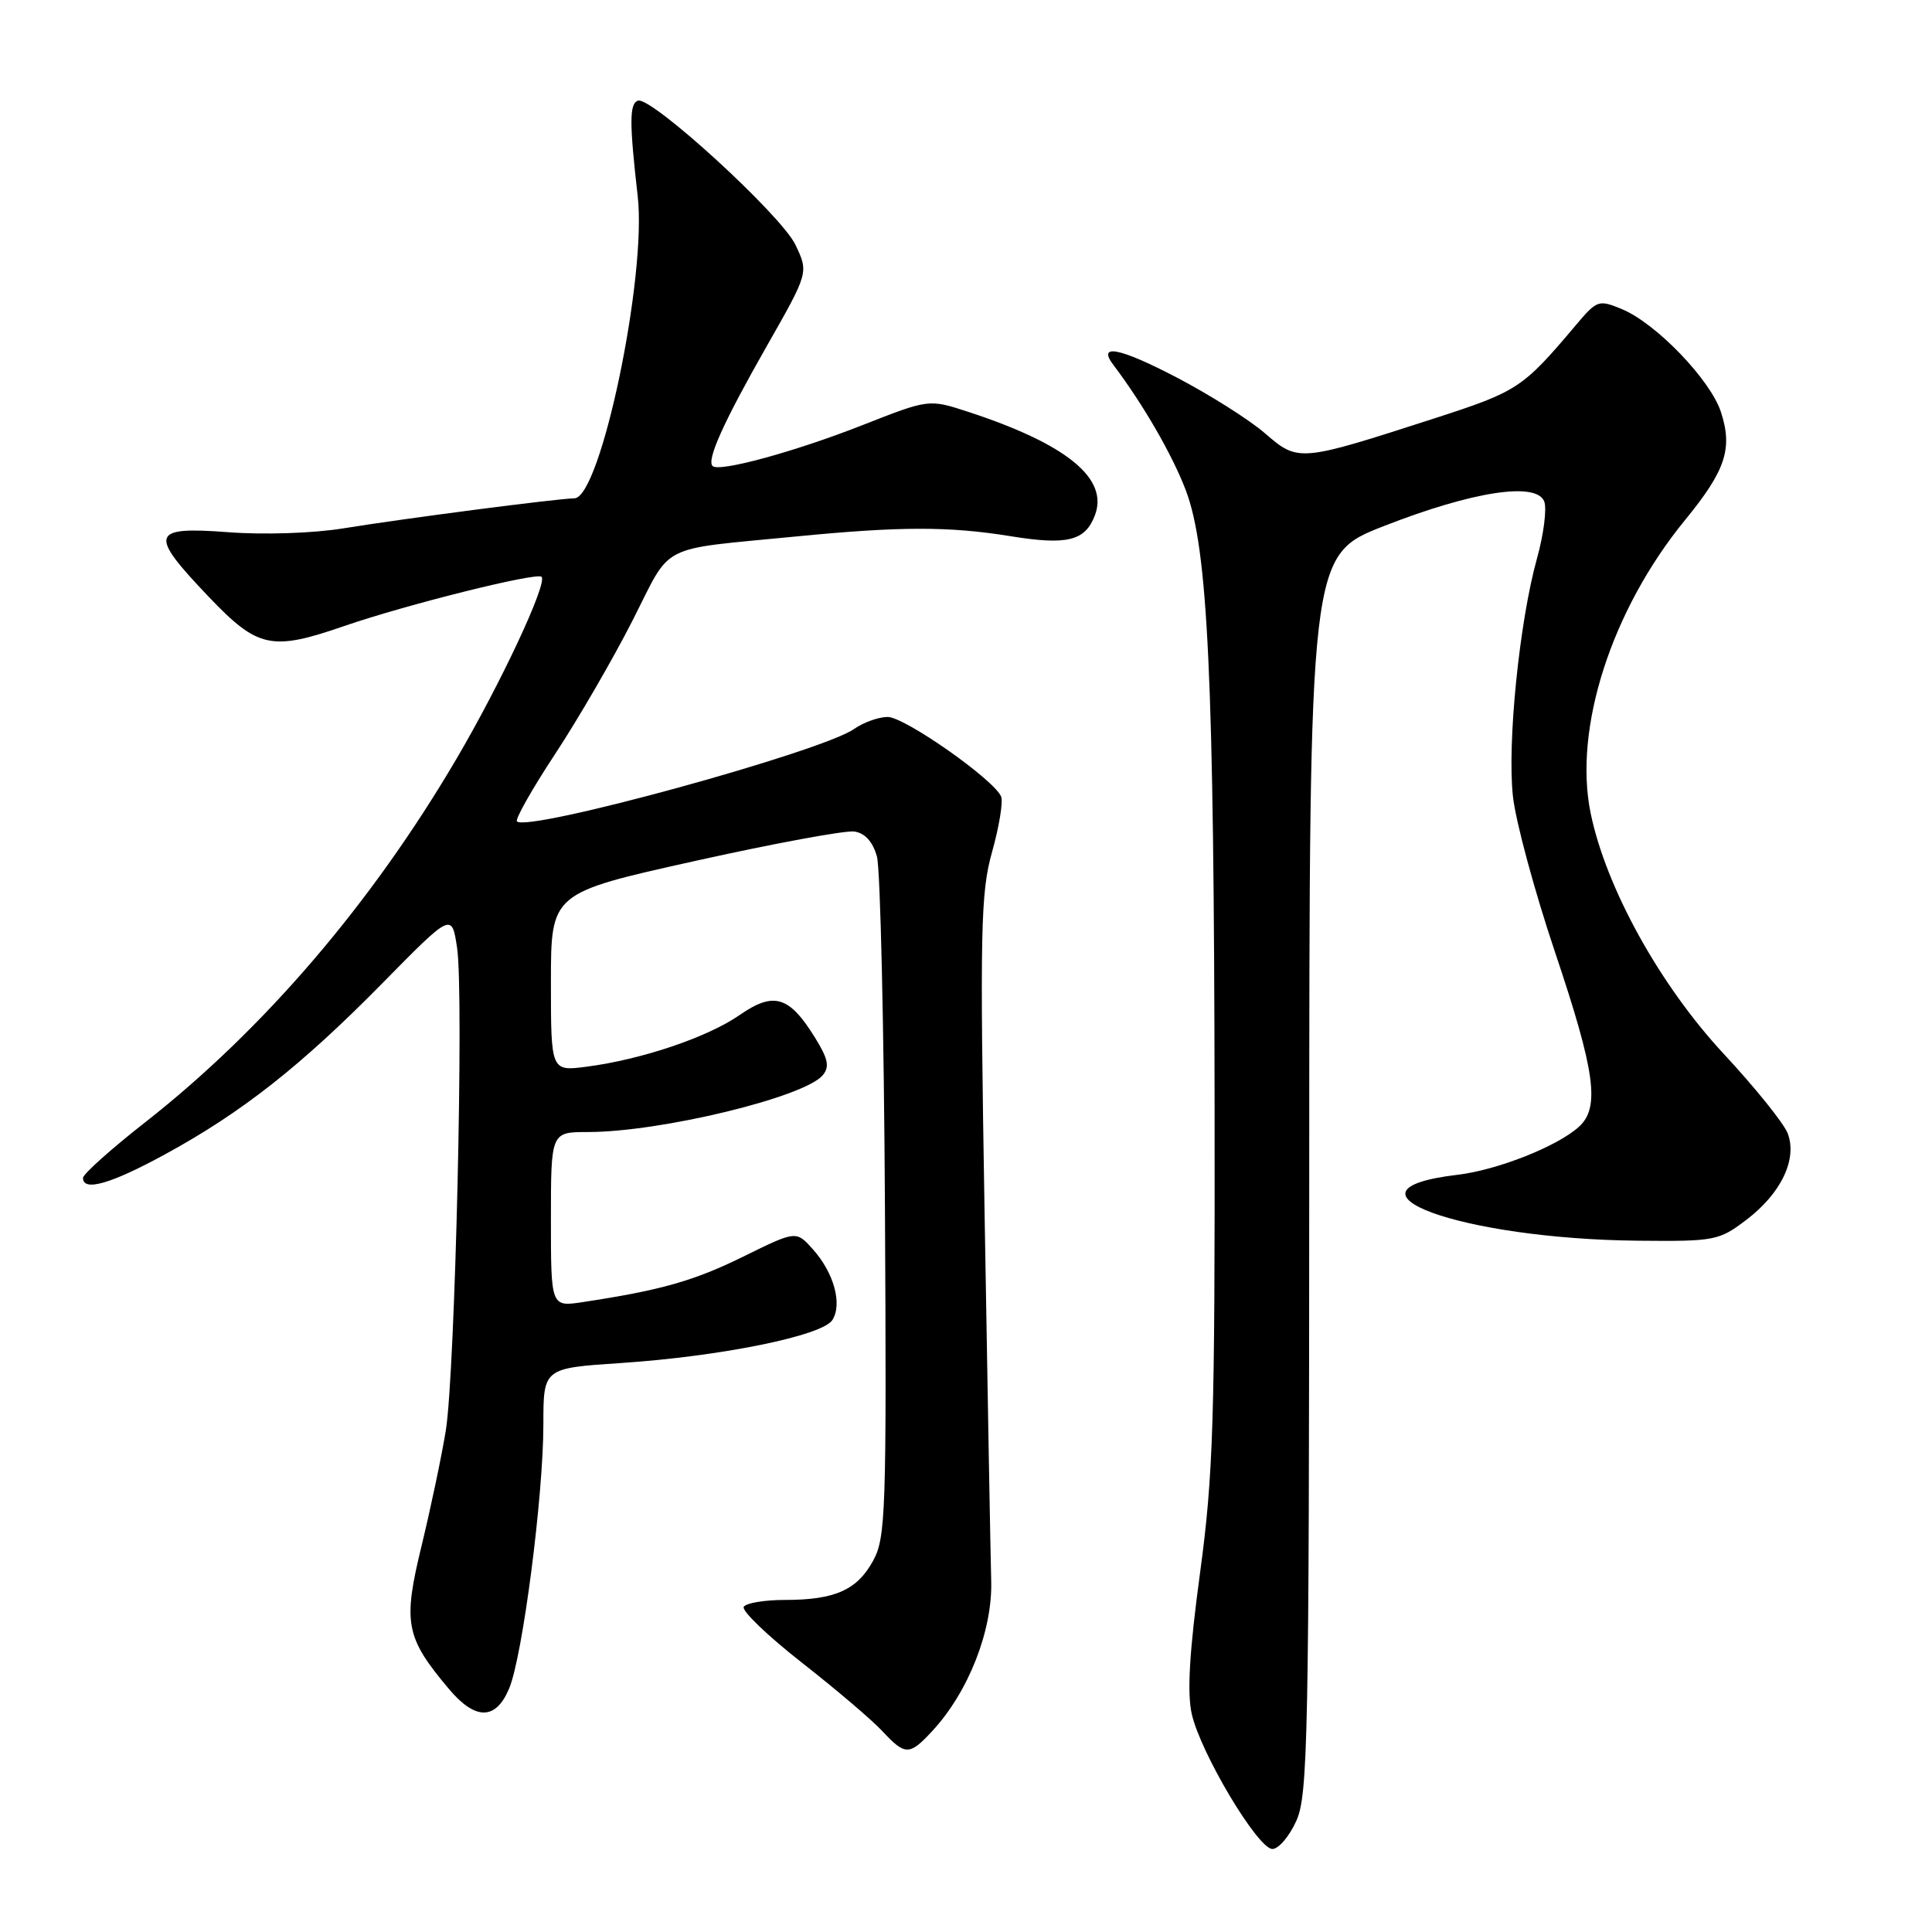 <?xml version="1.0" encoding="UTF-8" standalone="no"?>
<!DOCTYPE svg PUBLIC "-//W3C//DTD SVG 1.1//EN" "http://www.w3.org/Graphics/SVG/1.1/DTD/svg11.dtd" >
<svg xmlns="http://www.w3.org/2000/svg" xmlns:xlink="http://www.w3.org/1999/xlink" version="1.1" viewBox="0 0 256 256">
 <g >
 <path fill="currentColor"
d=" M 171.78 241.25 C 173.31 237.84 173.46 230.08 173.48 155.53 C 173.50 73.56 173.50 73.56 183.41 69.69 C 195.19 65.09 203.60 63.81 204.62 66.45 C 204.98 67.40 204.55 70.81 203.65 74.03 C 201.33 82.38 199.70 98.46 200.47 105.50 C 200.82 108.80 203.34 118.12 206.06 126.20 C 211.39 142.06 212.03 146.76 209.21 149.31 C 206.34 151.91 198.39 155.05 193.10 155.67 C 175.88 157.71 193.62 164.17 217.07 164.40 C 227.24 164.50 227.78 164.39 231.42 161.62 C 236.01 158.13 238.18 153.59 236.88 150.18 C 236.38 148.86 232.56 144.11 228.40 139.64 C 219.92 130.51 212.81 117.65 210.77 107.76 C 208.46 96.55 213.53 80.81 223.30 68.88 C 228.67 62.32 229.62 59.42 228.02 54.56 C 226.62 50.30 219.41 42.83 214.93 40.97 C 211.82 39.68 211.61 39.76 208.82 43.07 C 201.75 51.45 201.12 51.86 190.09 55.43 C 172.14 61.23 172.04 61.24 167.61 57.41 C 165.52 55.60 160.22 52.26 155.83 49.97 C 148.30 46.05 145.35 45.49 147.54 48.37 C 151.47 53.57 155.33 60.25 157.12 64.95 C 160.07 72.72 160.87 89.67 160.94 146.62 C 160.99 188.28 160.77 195.43 159.01 208.43 C 157.61 218.78 157.28 224.30 157.91 227.09 C 159.07 232.27 166.67 245.00 168.60 245.00 C 169.42 245.00 170.86 243.31 171.78 241.25 Z  M 123.54 229.36 C 128.32 224.20 131.52 216.06 131.34 209.50 C 131.25 206.20 130.86 184.47 130.47 161.21 C 129.83 123.13 129.93 118.31 131.46 112.87 C 132.39 109.55 132.93 106.26 132.66 105.57 C 131.82 103.38 119.90 95.00 117.62 95.00 C 116.43 95.00 114.41 95.72 113.16 96.60 C 108.83 99.63 69.95 110.29 68.50 108.84 C 68.23 108.57 70.50 104.55 73.55 99.92 C 76.60 95.29 81.21 87.34 83.80 82.25 C 89.12 71.79 86.94 72.91 105.55 71.08 C 119.27 69.74 125.73 69.73 133.85 71.04 C 141.41 72.27 143.79 71.69 145.08 68.28 C 146.94 63.41 141.34 58.84 128.29 54.57 C 123.08 52.87 123.08 52.87 114.29 56.33 C 105.31 59.86 95.27 62.60 94.42 61.75 C 93.61 60.94 95.90 55.87 101.63 45.81 C 107.15 36.11 107.15 36.11 105.40 32.44 C 103.55 28.52 86.29 12.73 84.53 13.34 C 83.39 13.73 83.39 16.27 84.50 26.00 C 85.72 36.67 79.58 65.96 76.11 66.03 C 73.70 66.08 53.49 68.71 45.50 70.01 C 41.50 70.66 34.96 70.88 30.25 70.52 C 19.94 69.74 19.65 70.69 27.65 79.07 C 34.16 85.90 35.96 86.29 45.59 82.96 C 53.85 80.11 71.13 75.80 71.76 76.43 C 72.58 77.25 66.36 90.55 60.49 100.54 C 49.23 119.72 34.96 136.38 19.25 148.70 C 14.71 152.25 11.00 155.58 11.00 156.08 C 11.00 157.93 14.68 156.88 21.86 152.96 C 32.05 147.41 39.94 141.19 50.68 130.27 C 59.87 120.93 59.87 120.93 60.57 125.62 C 61.48 131.69 60.31 181.69 59.08 189.50 C 58.55 192.80 57.11 199.66 55.88 204.75 C 53.36 215.08 53.72 216.94 59.47 223.78 C 63.00 227.98 65.70 227.96 67.47 223.72 C 69.25 219.46 72.00 198.23 72.00 188.73 C 72.00 181.29 72.00 181.29 82.25 180.61 C 95.51 179.73 109.01 176.99 110.30 174.90 C 111.63 172.78 110.50 168.67 107.74 165.57 C 105.50 163.05 105.50 163.05 98.50 166.50 C 91.94 169.73 87.60 170.96 77.25 172.53 C 73.00 173.18 73.00 173.18 73.00 161.59 C 73.00 150.00 73.00 150.00 77.91 150.00 C 87.53 150.00 106.61 145.38 109.02 142.47 C 109.95 141.36 109.73 140.30 108.01 137.52 C 104.58 131.97 102.54 131.35 98.00 134.50 C 93.75 137.45 85.03 140.39 77.75 141.34 C 73.00 141.96 73.00 141.96 73.00 130.15 C 73.00 118.33 73.00 118.33 92.02 114.10 C 102.48 111.77 112.01 110.01 113.20 110.18 C 114.62 110.39 115.65 111.53 116.20 113.50 C 116.65 115.15 117.13 136.07 117.26 160.00 C 117.48 200.25 117.37 203.75 115.70 206.79 C 113.58 210.69 110.63 212.00 103.99 212.00 C 101.31 212.00 98.86 212.41 98.55 212.91 C 98.24 213.42 101.70 216.74 106.24 220.30 C 110.79 223.86 115.59 227.95 116.92 229.39 C 119.94 232.64 120.51 232.64 123.54 229.36 Z "/>
</g>
</svg>
